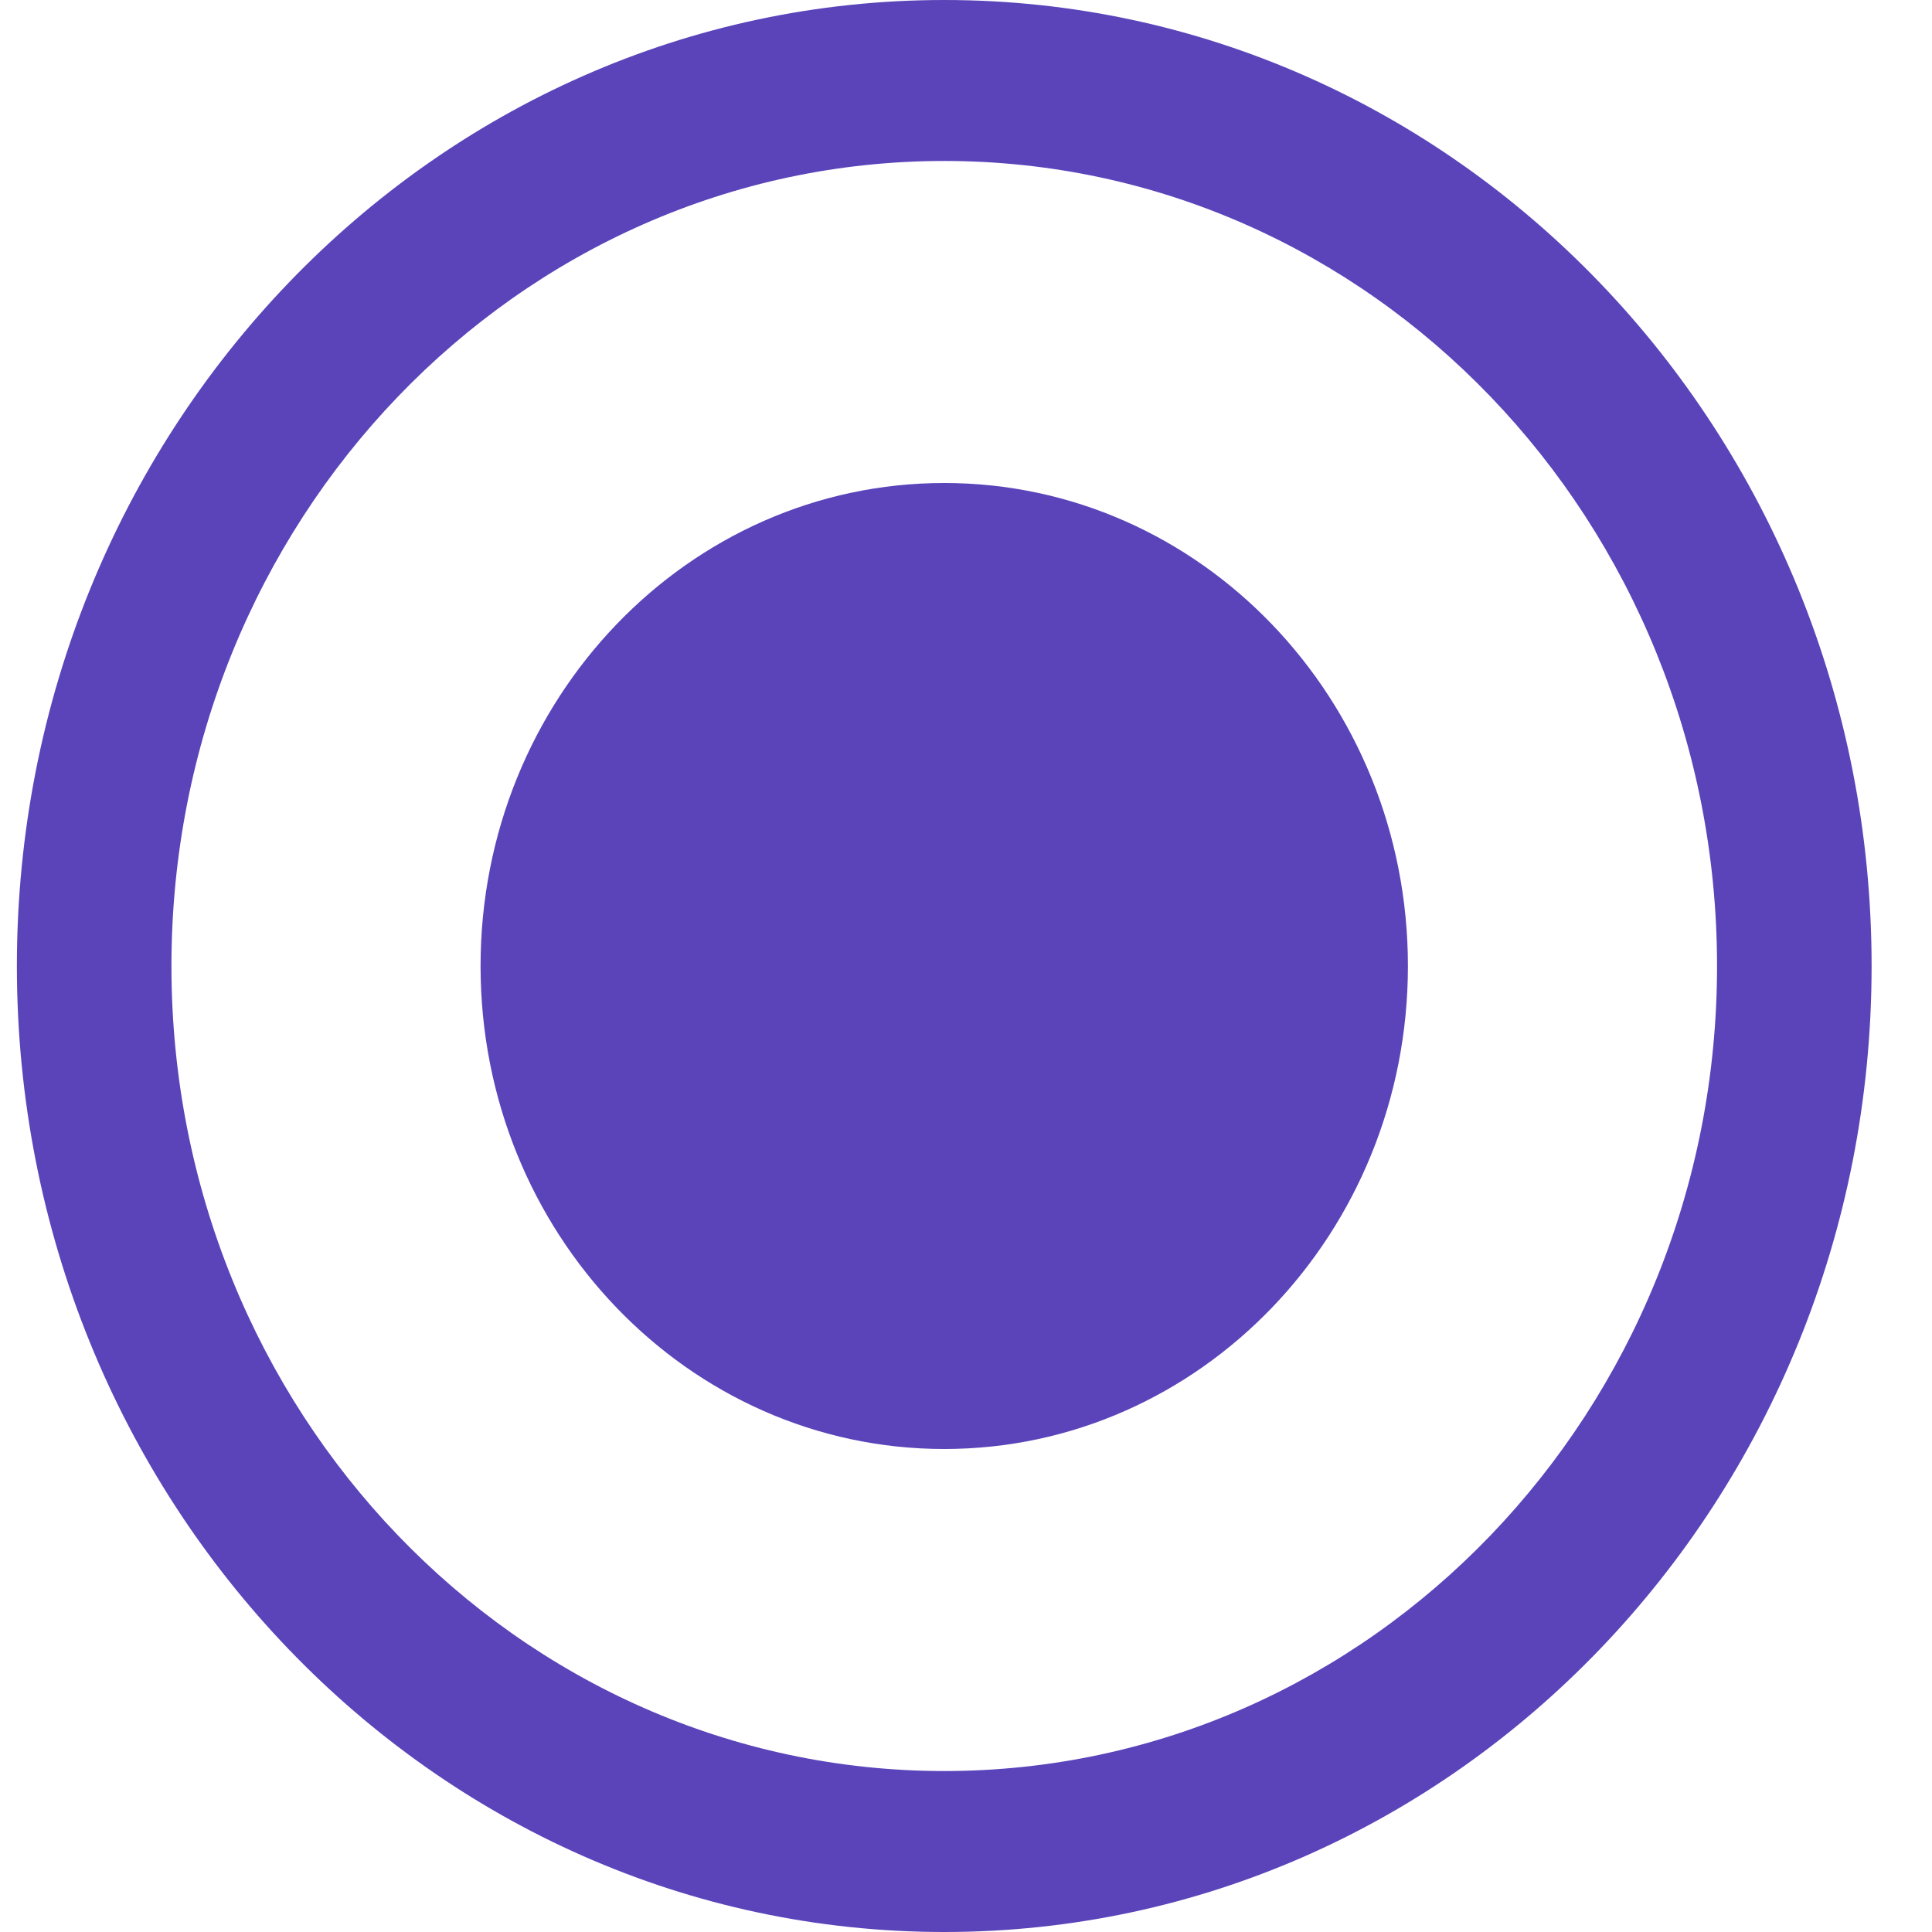 <svg width="19" height="19" viewBox="0 0 19 19" fill="none" xmlns="http://www.w3.org/2000/svg">
<path fill-rule="evenodd" clip-rule="evenodd" d="M9.286 19C14.323 19 18.406 14.747 18.406 9.5C18.406 4.253 14.323 0 9.286 0C4.249 0 0.166 4.253 0.166 9.5C0.166 14.747 4.249 19 9.286 19ZM13.846 9.5C13.846 12.123 11.804 14.25 9.286 14.25C6.768 14.25 4.726 12.123 4.726 9.5C4.726 6.877 6.768 4.75 9.286 4.75C11.804 4.75 13.846 6.877 13.846 9.5ZM16.886 9.5C16.886 13.872 13.483 17.417 9.286 17.417C5.089 17.417 1.686 13.872 1.686 9.5C1.686 5.128 5.089 1.583 9.286 1.583C13.483 1.583 16.886 5.128 16.886 9.5Z" fill="#5B44BA"/>
</svg>
